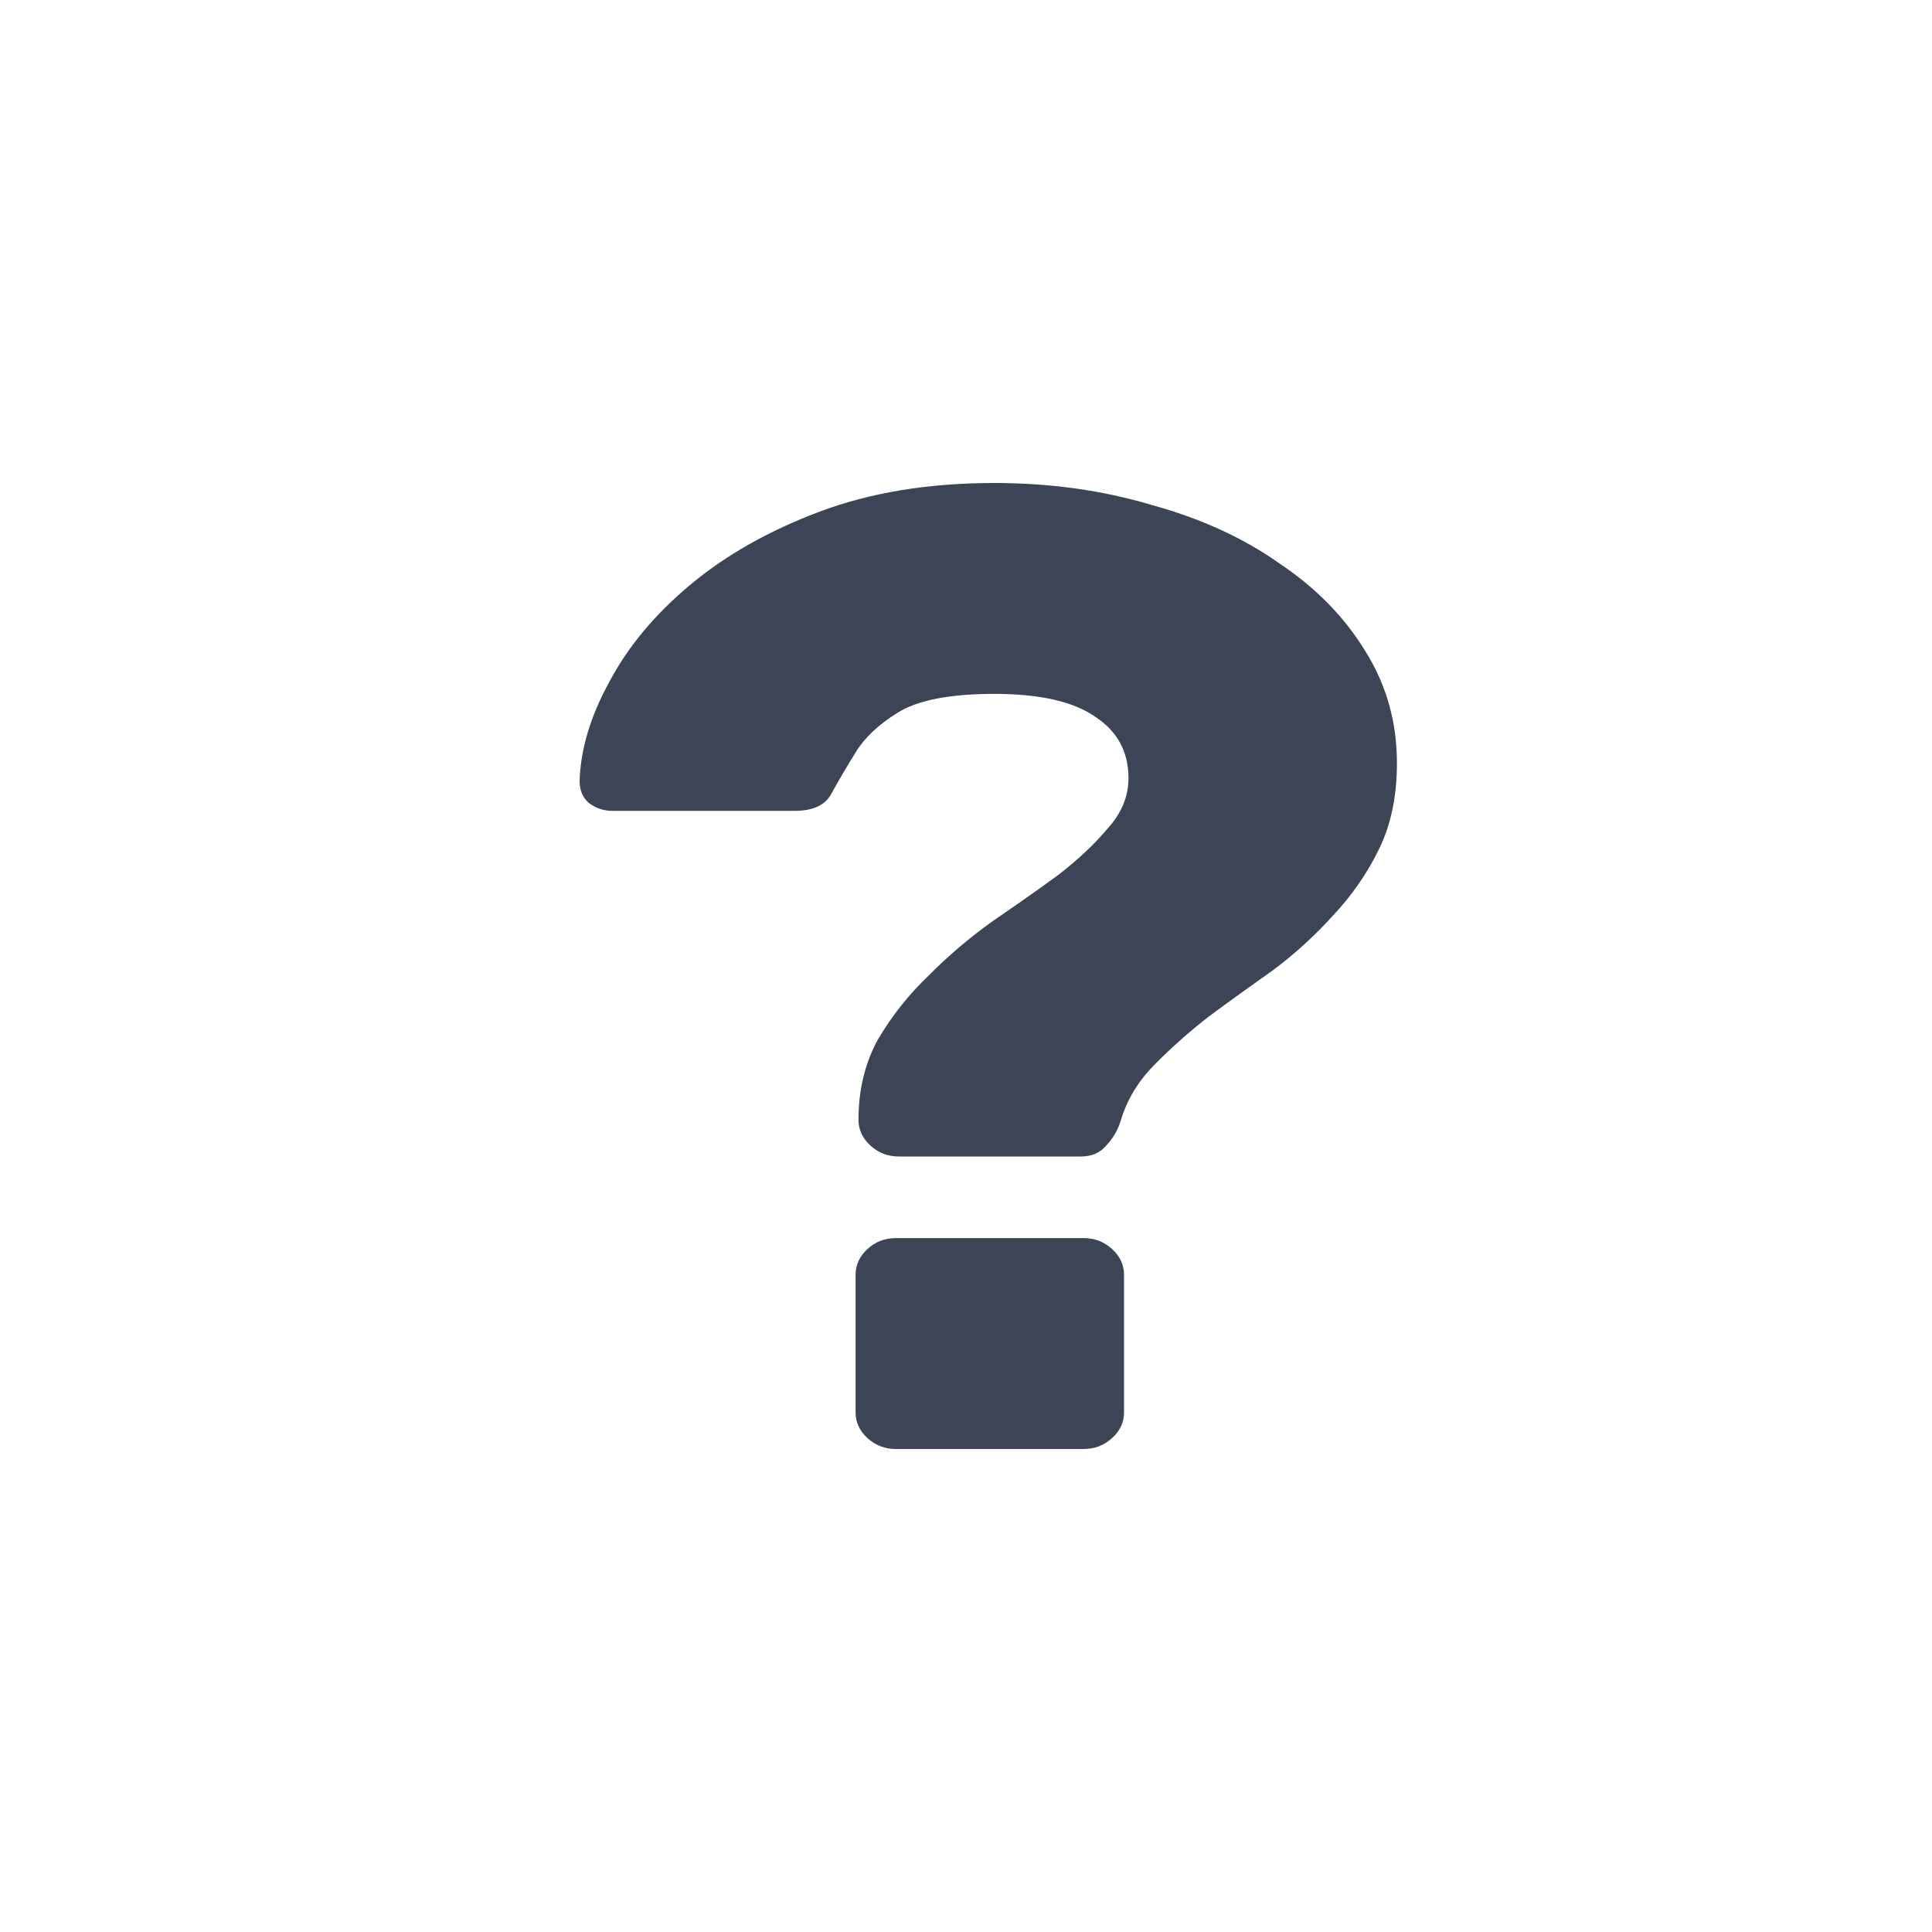 <svg width="20" height="20" viewBox="0 0 20 20" fill="none" xmlns="http://www.w3.org/2000/svg">
<path d="M11.636 14.62C11.636 14.723 11.595 14.812 11.512 14.887C11.43 14.962 11.332 15 11.219 15H9.273C9.16 15 9.062 14.962 8.98 14.887C8.898 14.812 8.857 14.723 8.857 14.62V13.197C8.857 13.094 8.898 13.005 8.98 12.93C9.062 12.854 9.16 12.817 9.273 12.817H11.219C11.332 12.817 11.43 12.854 11.512 12.93C11.595 13.005 11.636 13.094 11.636 13.197V14.62ZM10.293 5C10.869 5 11.409 5.075 11.914 5.225C12.428 5.366 12.871 5.568 13.242 5.831C13.623 6.085 13.921 6.39 14.137 6.746C14.354 7.094 14.461 7.479 14.461 7.901C14.461 8.239 14.4 8.535 14.276 8.789C14.153 9.042 13.993 9.272 13.798 9.479C13.612 9.685 13.406 9.873 13.18 10.042C12.954 10.202 12.732 10.361 12.516 10.521C12.31 10.681 12.12 10.85 11.945 11.028C11.78 11.197 11.667 11.385 11.605 11.591C11.574 11.695 11.523 11.784 11.451 11.859C11.389 11.934 11.301 11.972 11.188 11.972H9.304C9.191 11.972 9.093 11.934 9.011 11.859C8.929 11.784 8.887 11.695 8.887 11.591C8.887 11.282 8.954 11.005 9.088 10.761C9.232 10.516 9.407 10.296 9.613 10.099C9.819 9.892 10.04 9.704 10.277 9.535C10.524 9.366 10.751 9.207 10.957 9.056C11.162 8.897 11.332 8.737 11.466 8.577C11.61 8.418 11.682 8.244 11.682 8.056C11.682 7.784 11.569 7.573 11.342 7.423C11.116 7.263 10.766 7.183 10.293 7.183C9.829 7.183 9.495 7.249 9.289 7.38C9.093 7.502 8.949 7.638 8.857 7.789C8.764 7.939 8.682 8.08 8.609 8.211C8.548 8.333 8.419 8.394 8.223 8.394H6.34C6.247 8.394 6.165 8.366 6.093 8.31C6.031 8.254 6 8.178 6 8.085C6.01 7.756 6.113 7.413 6.309 7.056C6.504 6.69 6.782 6.357 7.143 6.056C7.513 5.746 7.961 5.493 8.486 5.296C9.011 5.099 9.613 5 10.293 5Z" fill="#0C162B" fill-opacity="0.8"/>
</svg>
